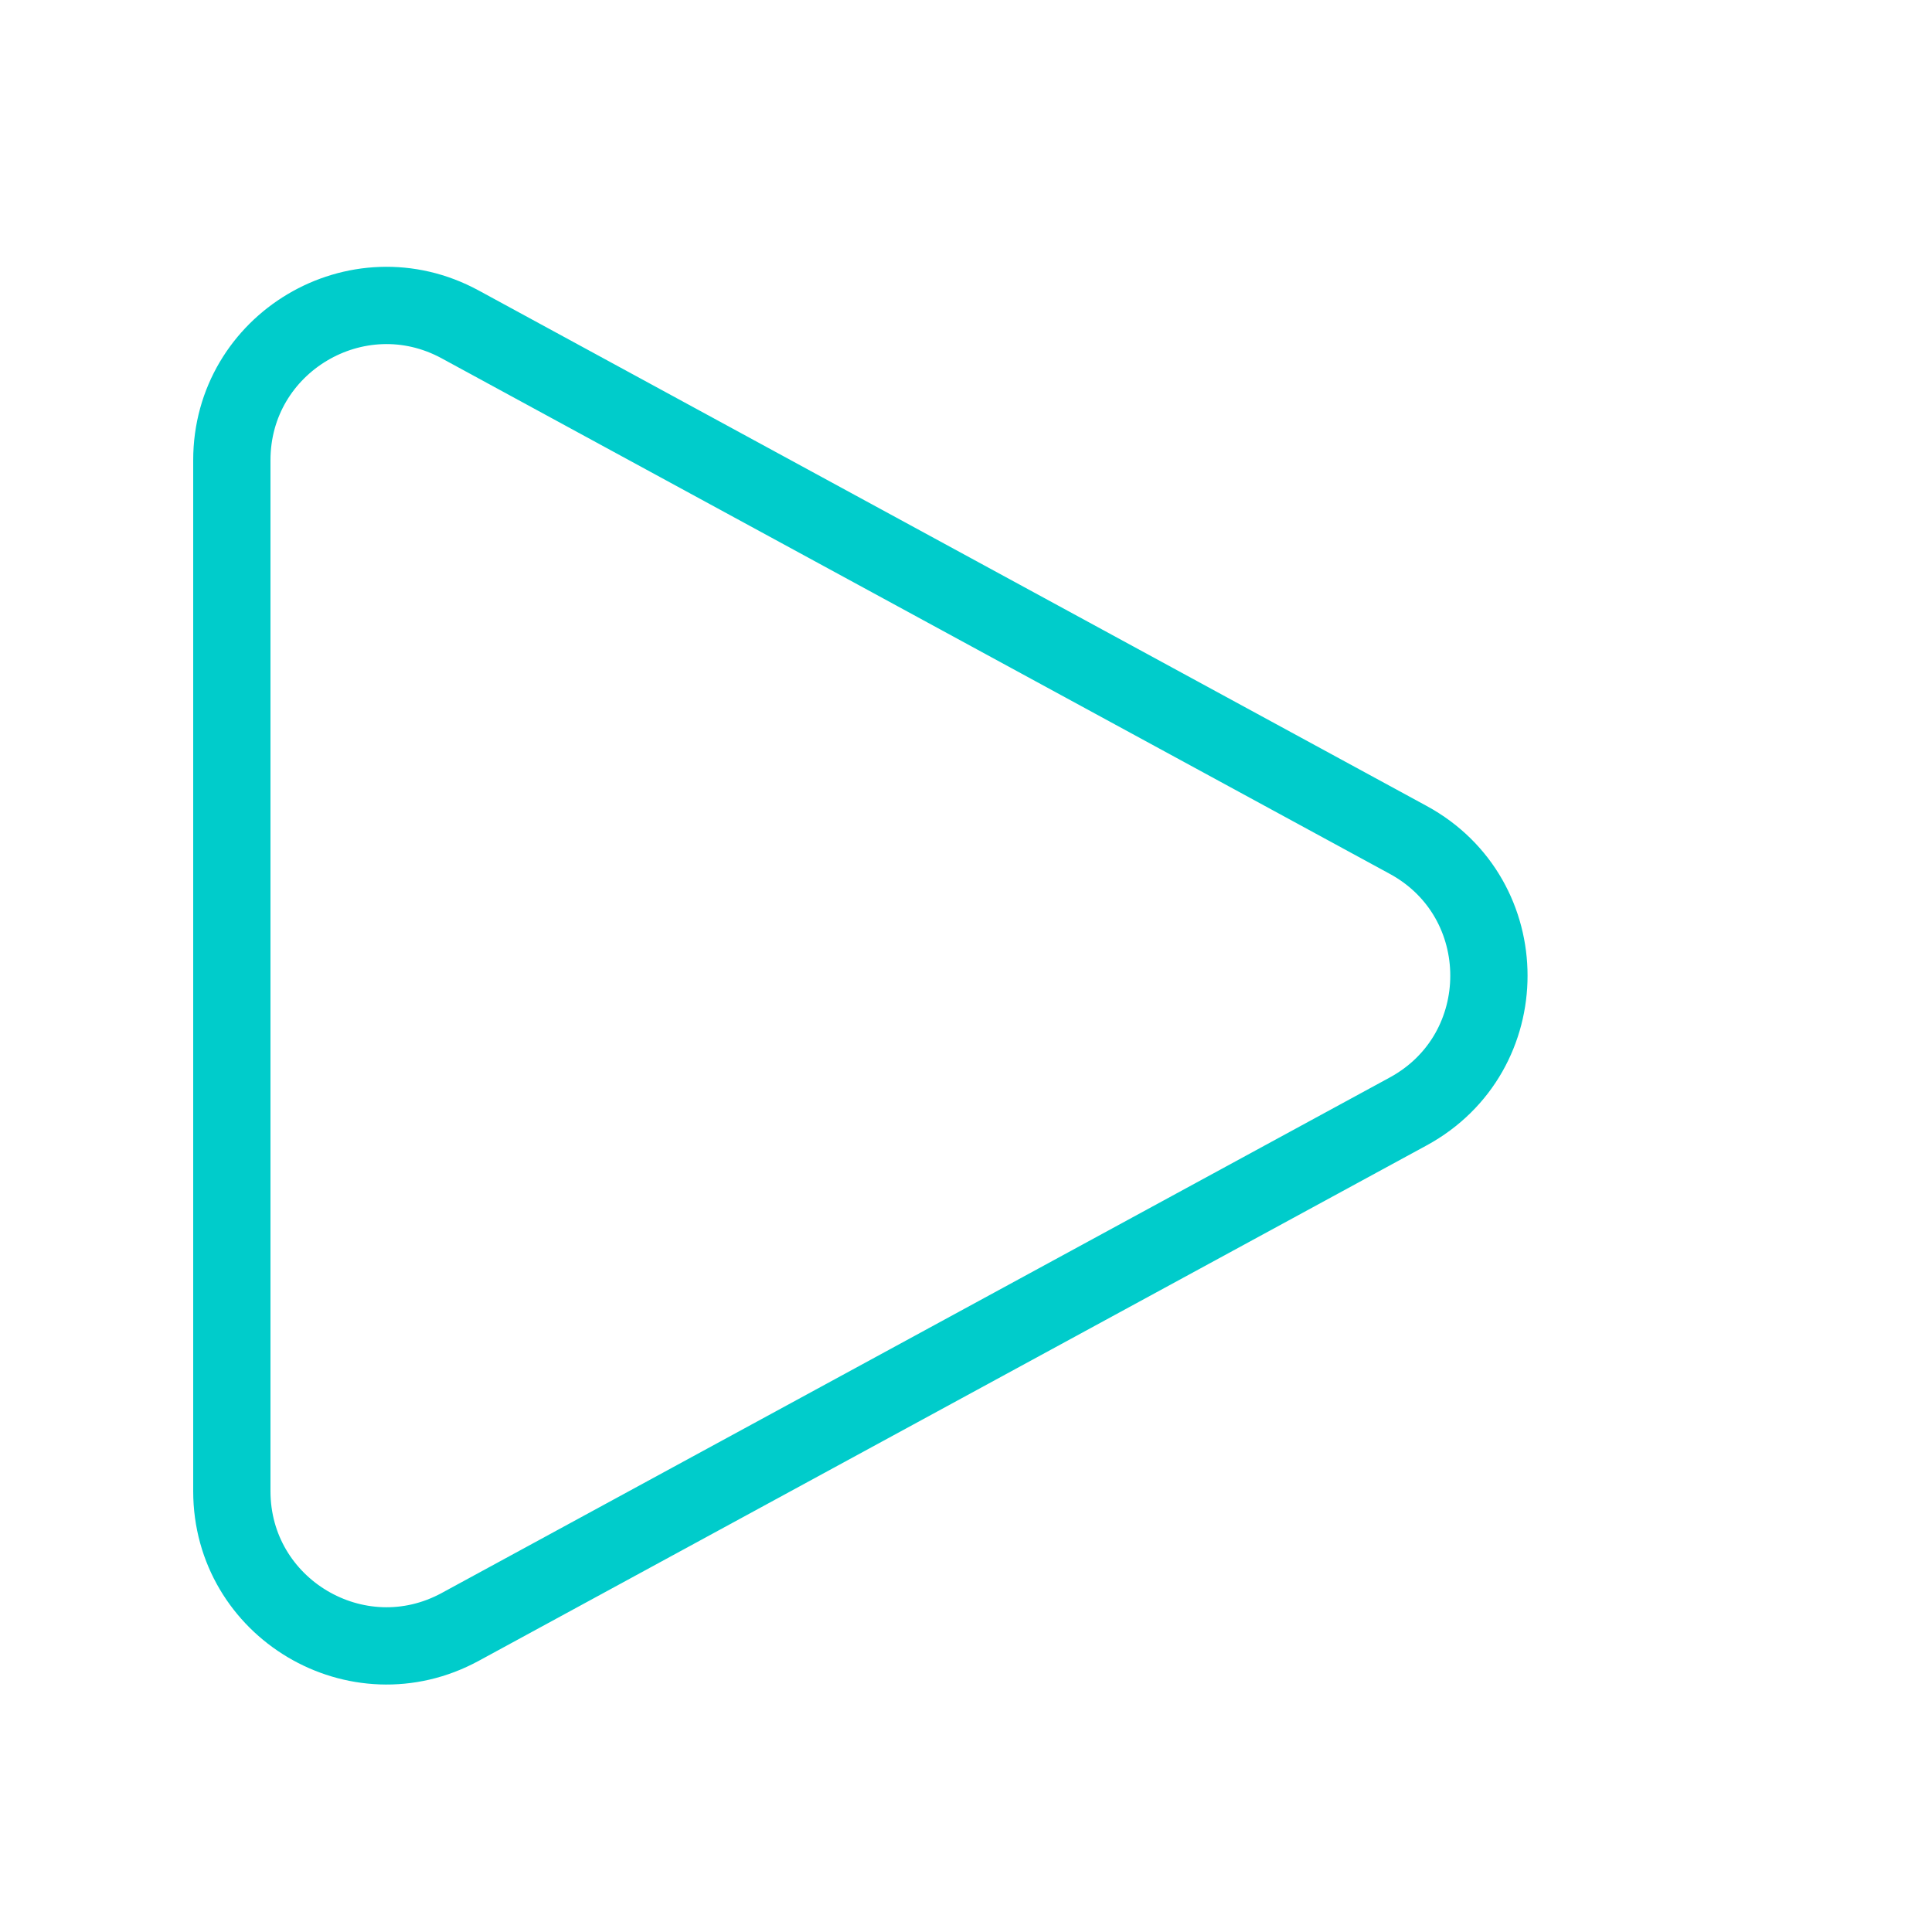 <svg width="80" height="80" viewBox="0 0 80 80" fill="none" xmlns="http://www.w3.org/2000/svg">
<g id="Frame 253">
<path id="Vector 9" d="M9.6 61.744V19.056C9.6 14.202 14.793 11.115 19.057 13.434L58.31 34.778C62.767 37.201 62.767 43.599 58.31 46.023L19.057 67.367C14.793 69.685 9.6 66.598 9.6 61.744Z" stroke="#00CCCB" stroke-width="3.2" stroke-linecap="round"/>
</g>
</svg>
